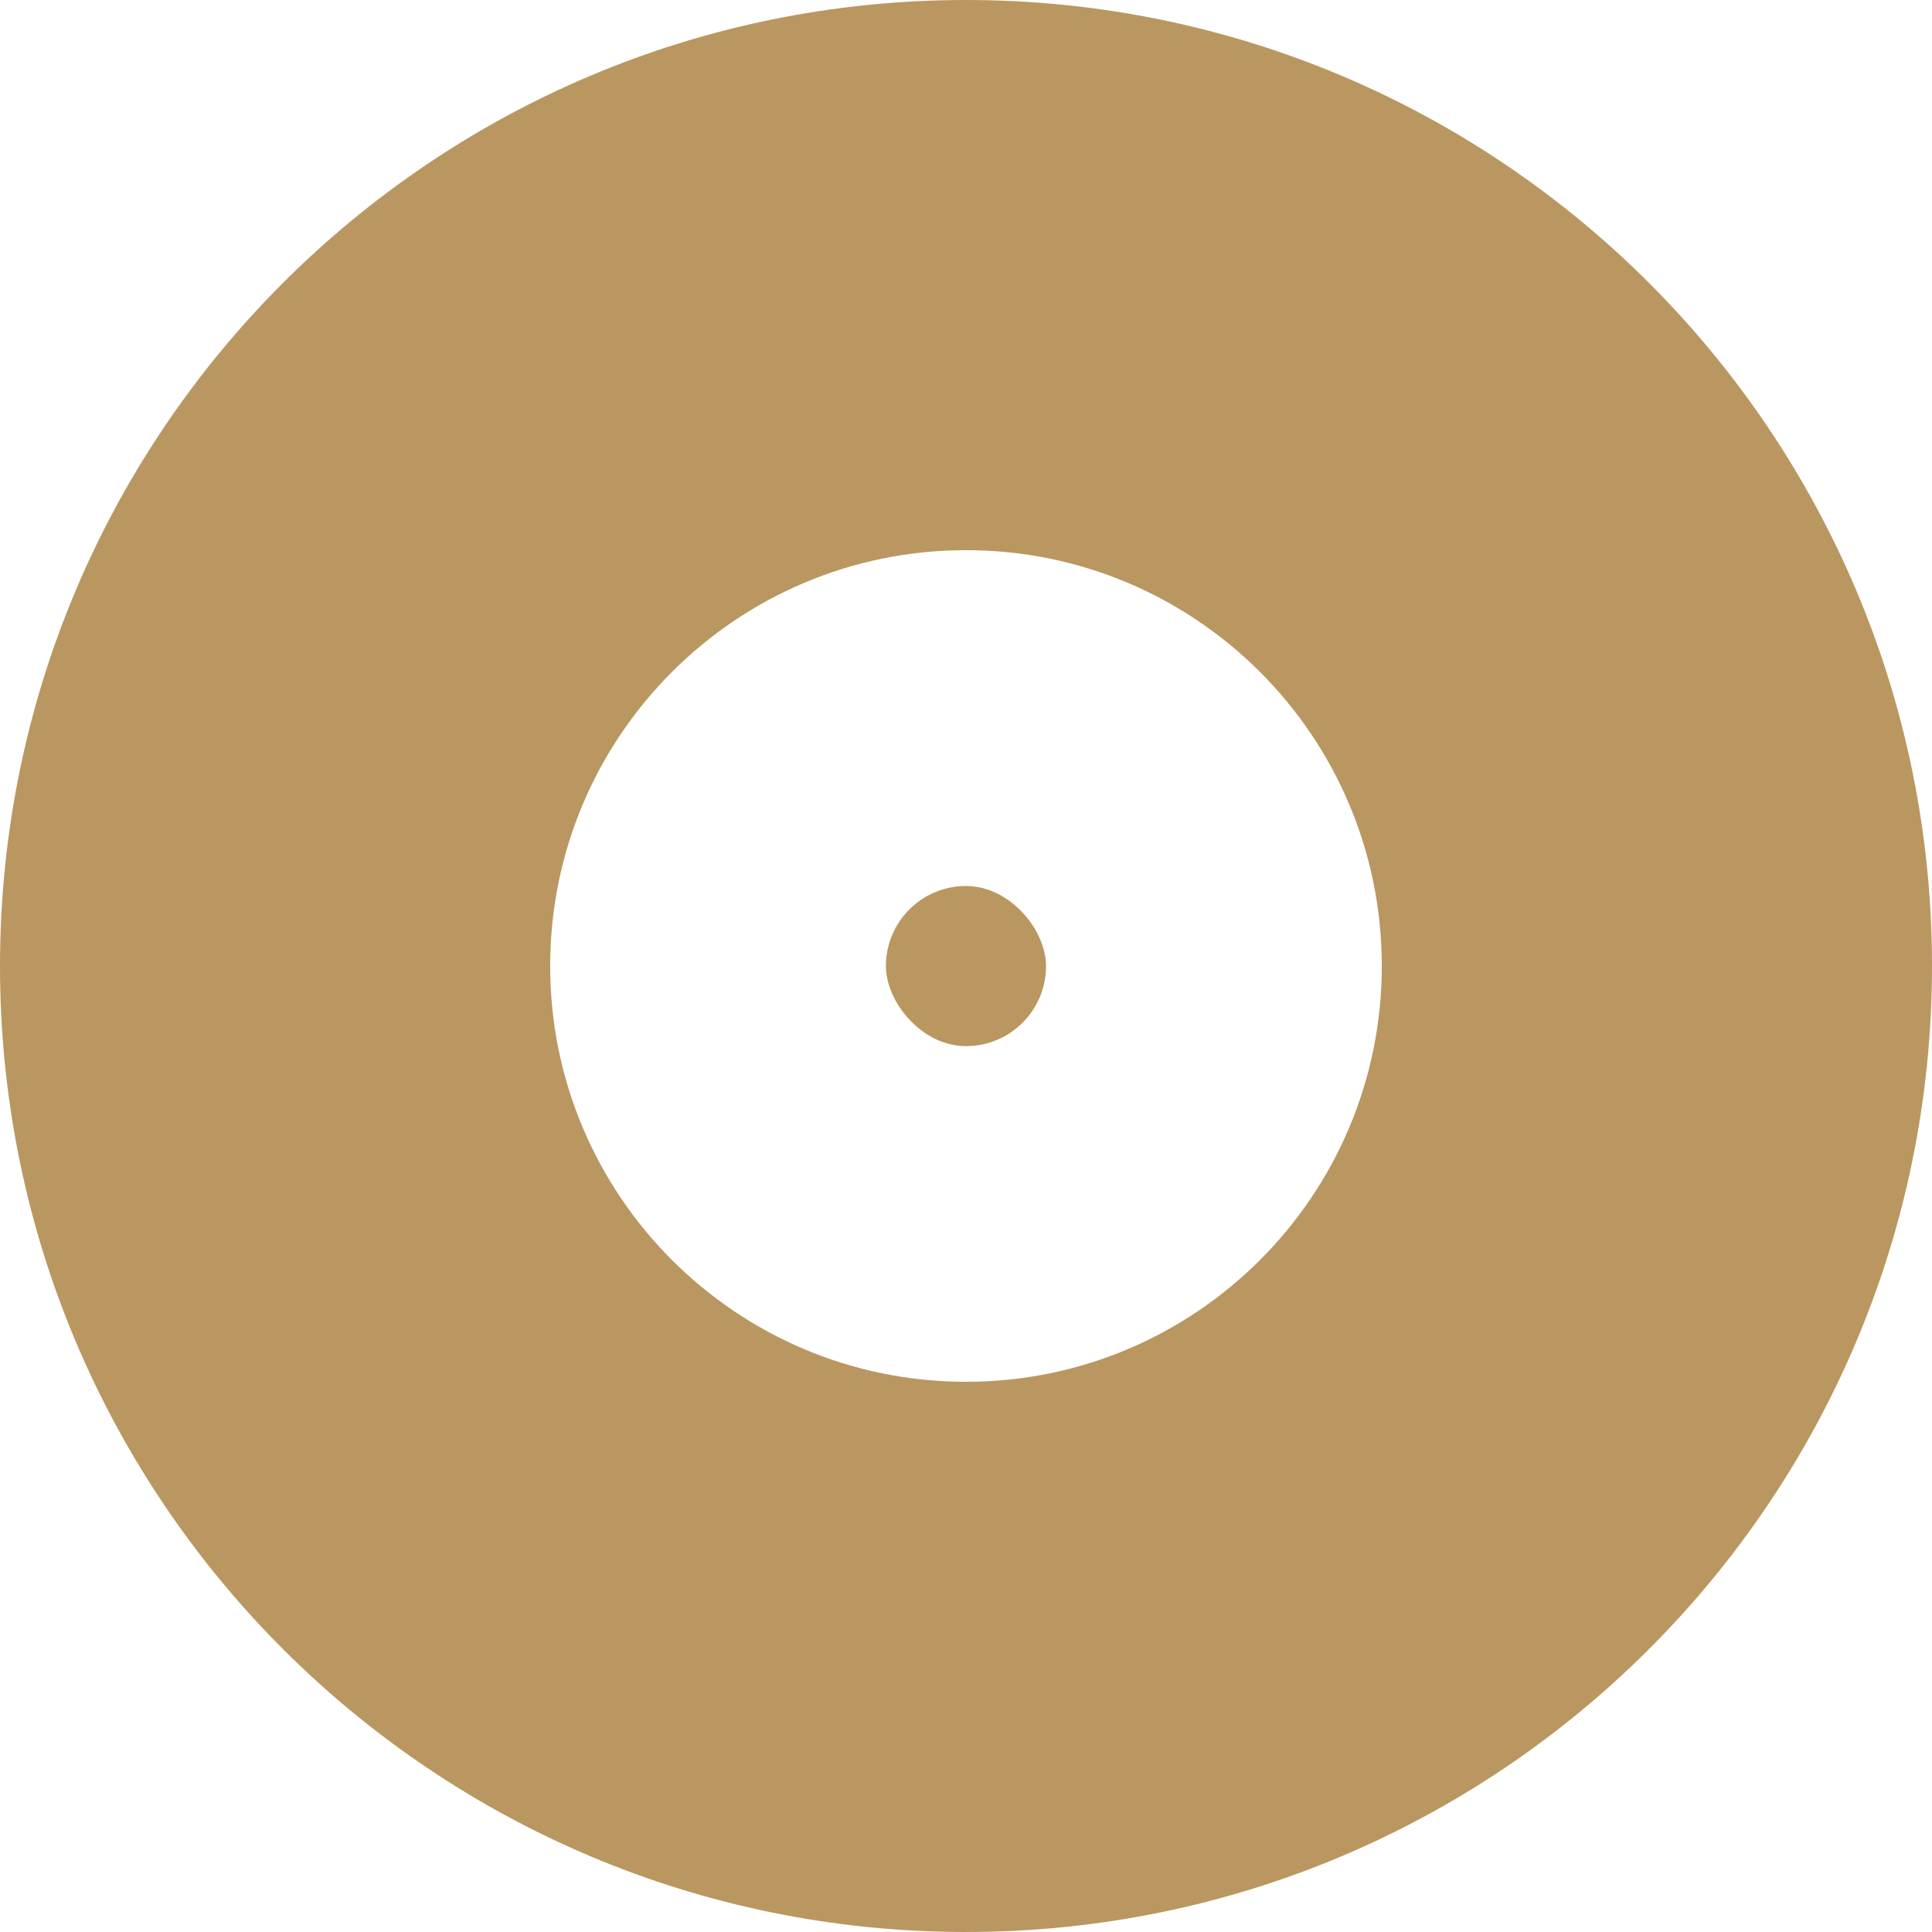 <svg width="56" height="56" viewBox="0 0 56 56" fill="none" xmlns="http://www.w3.org/2000/svg">
<path fill-rule="evenodd" clip-rule="evenodd" d="M28 0C12.536 0 0 12.536 0 28C0 43.464 12.536 56 28 56C43.464 56 56 43.464 56 28C56 12.536 43.464 0 28 0ZM28 15.947C21.343 15.947 15.947 21.343 15.947 28C15.947 34.656 21.343 40.052 28 40.052C34.656 40.052 40.052 34.656 40.052 28C40.052 21.343 34.656 15.947 28 15.947Z" fill="#BA9761"/>
<rect x="25.678" y="25.681" width="4.642" height="4.642" rx="2.321" fill="#BA9761"/>
</svg>
